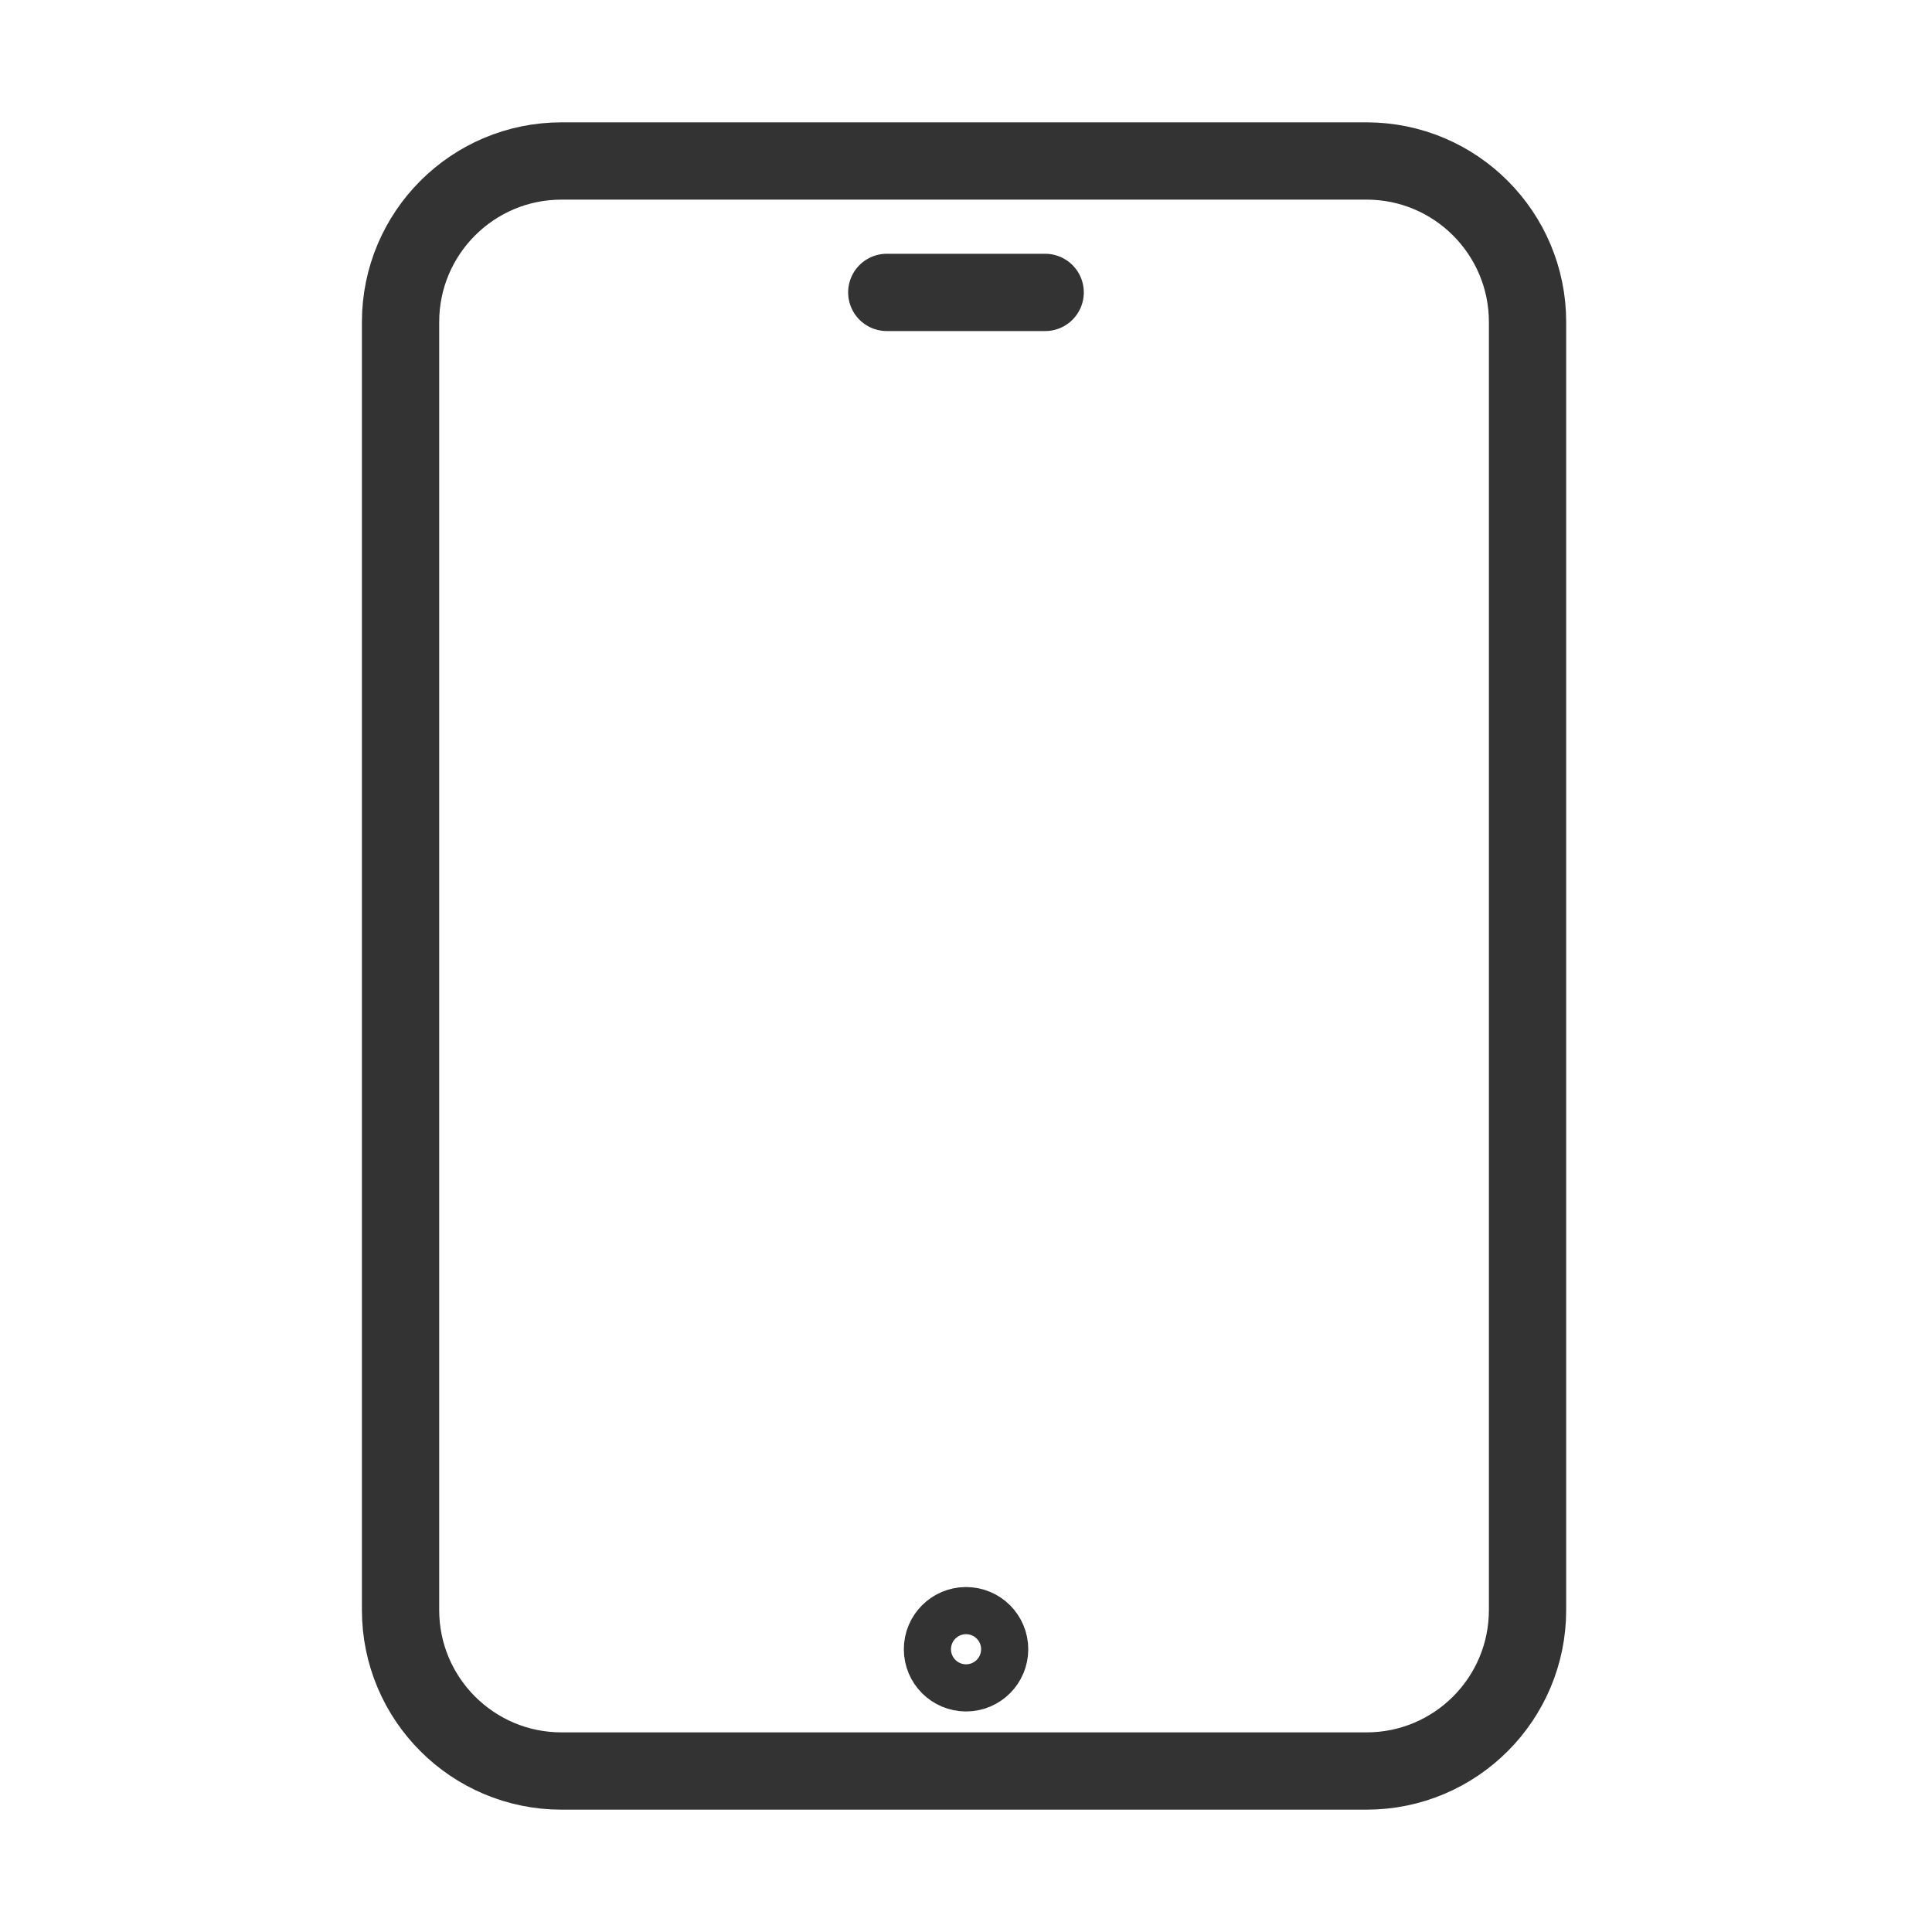 <svg width="40" height="40" viewBox="0 0 40 40" fill="none" xmlns="http://www.w3.org/2000/svg">
<path d="M28.293 3.333H11.626C9.785 3.333 8.293 4.826 8.293 6.667V33.334C8.293 35.174 9.785 36.667 11.626 36.667H28.293C30.134 36.667 31.626 35.174 31.626 33.334V6.667C31.626 4.826 30.134 3.333 28.293 3.333Z" stroke="#333333" stroke-width="1.6" stroke-linecap="round" stroke-linejoin="round"/>
<circle cx="0.488" cy="0.488" r="0.488" transform="matrix(1 0 0 -1 19.513 34.634)" stroke="#333333" stroke-width="1.6"/>
<line x1="18.36" y1="6.054" x2="21.639" y2="6.054" stroke="#333333" stroke-width="1.6" stroke-linecap="round"/>
</svg>
